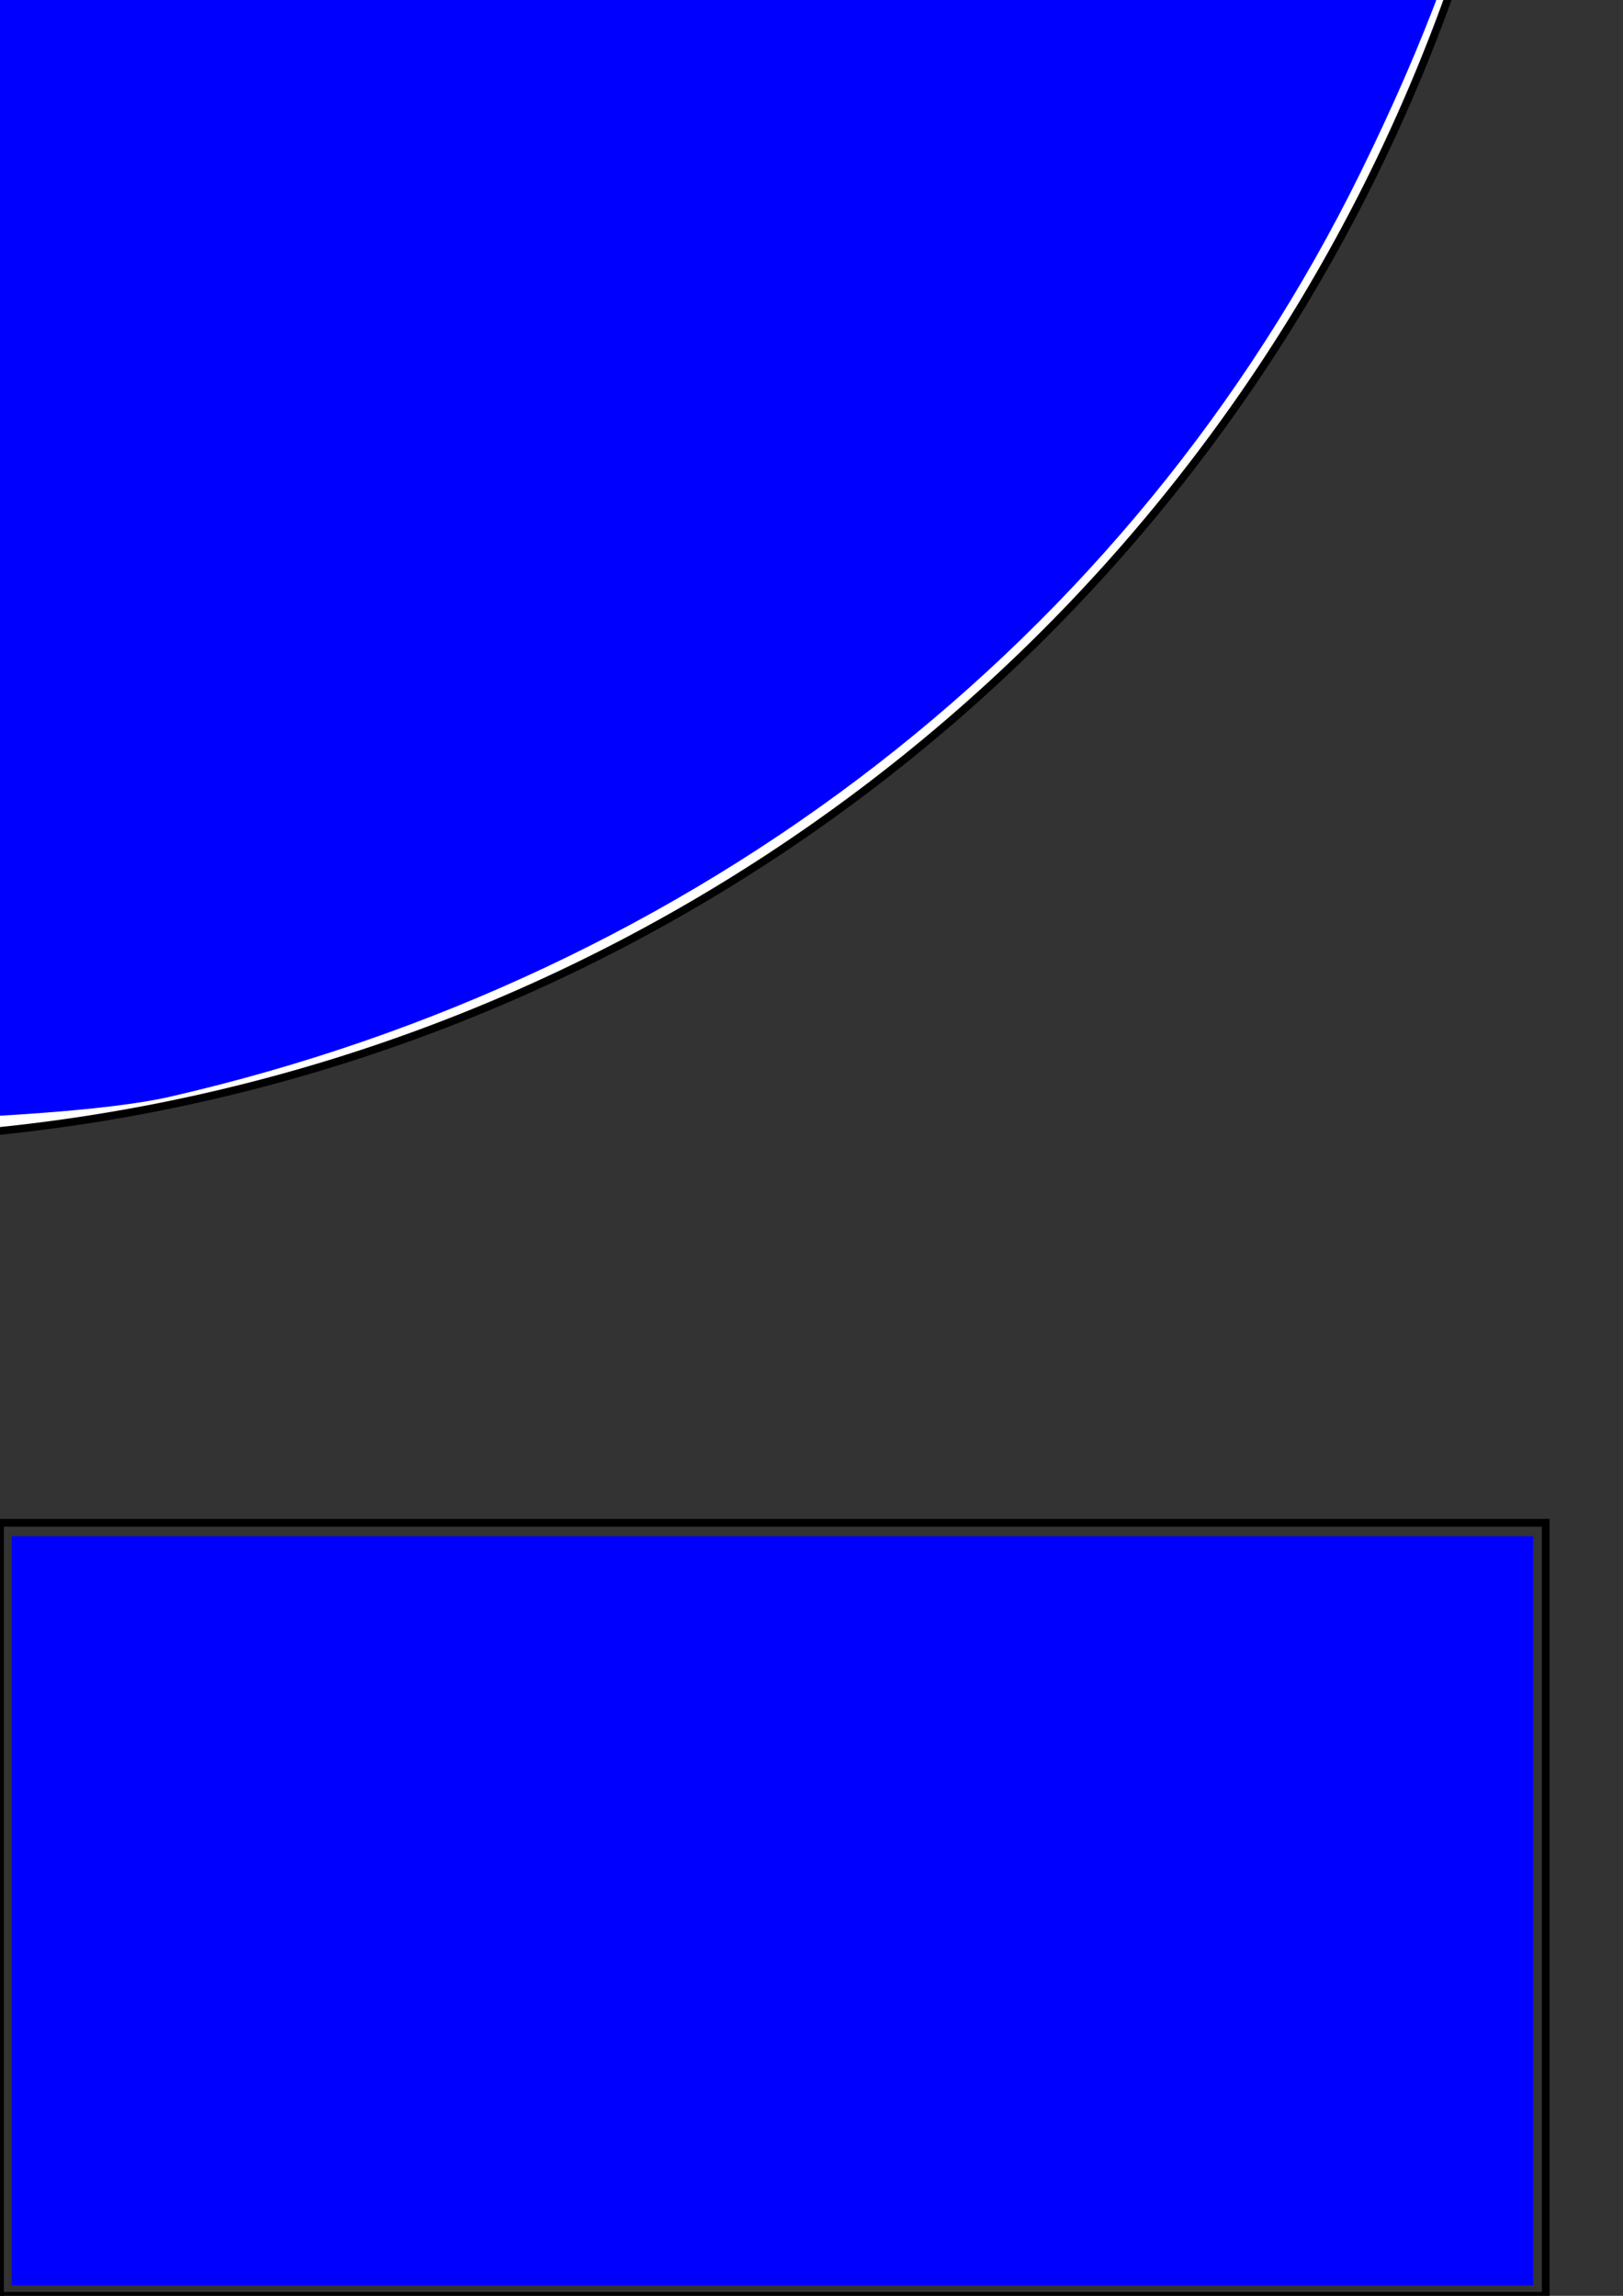 <?xml version="1.0" encoding="UTF-8" standalone="no"?>
<!-- Created with Inkscape (http://www.inkscape.org/) -->

<svg
   xmlns:dc="http://purl.org/dc/elements/1.1/"
   xmlns:cc="http://creativecommons.org/ns#"
   xmlns:rdf="http://www.w3.org/1999/02/22-rdf-syntax-ns#"
   xmlns:svg="http://www.w3.org/2000/svg"
   xmlns="http://www.w3.org/2000/svg"
   xmlns:sodipodi="http://sodipodi.sourceforge.net/DTD/sodipodi-0.dtd"
   xmlns:inkscape="http://www.inkscape.org/namespaces/inkscape"
   width="210mm"
   height="297mm"
   viewBox="0 0 210 297"
   version="1.1"
   id="svg8"
   inkscape:version="0.92.3 (2405546, 2018-03-11)"
   sodipodi:docname="radial_curr.svg"
   inkscape:export-filename="/home/paul/Documents/Geneva/teaching/modeling_volcanic_processes/lecture4/radial_curr.png"
   inkscape:export-xdpi="300"
   inkscape:export-ydpi="300">
  <rect x="0" y="0" width="210" height="297" fill="#333333" stroke="none"/>
  <defs
     id="defs2" />
  <sodipodi:namedview
     id="base"
     pagecolor="#ffffff"
     bordercolor="#666666"
     borderopacity="1.0"
     inkscape:pageopacity="0.0"
     inkscape:pageshadow="2"
     inkscape:zoom="0.175"
     inkscape:cx="-131.42857"
     inkscape:cy="560"
     inkscape:document-units="mm"
     inkscape:current-layer="layer1"
     showgrid="false"
     showguides="true"
     inkscape:guide-bbox="true"
     inkscape:window-width="1853"
     inkscape:window-height="1025"
     inkscape:window-x="67"
     inkscape:window-y="27"
     inkscape:window-maximized="1">
    <sodipodi:guide
       position="0,269.875"
       orientation="1,0"
       id="guide815"
       inkscape:locked="false"
       inkscape:label=""
       inkscape:color="rgb(0,0,255)" />
    <sodipodi:guide
       position="-222.25,0"
       orientation="0,1"
       id="guide817"
       inkscape:locked="false"
       inkscape:label=""
       inkscape:color="rgb(0,0,255)" />
    <sodipodi:guide
       position="-285.75,100"
       orientation="0,1"
       id="guide819"
       inkscape:locked="false"
       inkscape:label=""
       inkscape:color="rgb(0,0,255)" />
    <sodipodi:guide
       position="200,303.893"
       orientation="1,0"
       id="guide821"
       inkscape:locked="false"
       inkscape:label=""
       inkscape:color="rgb(0,0,255)" />
    <sodipodi:guide
       position="-50,267.607"
       orientation="1,0"
       id="guide823"
       inkscape:locked="false"
       inkscape:label=""
       inkscape:color="rgb(0,0,255)" />
    <sodipodi:guide
       position="-250,196.548"
       orientation="1,0"
       id="guide825"
       inkscape:locked="false"
       inkscape:label=""
       inkscape:color="rgb(0,0,255)" />
    <sodipodi:guide
       position="-250,438.452"
       orientation="0,1"
       id="guide850"
       inkscape:locked="false" />
    <sodipodi:guide
       position="551.845,648.607"
       orientation="1,0"
       id="guide882"
       inkscape:locked="false" />
    <sodipodi:guide
       position="459.619,373.44"
       orientation="1,0"
       id="guide884"
       inkscape:locked="false" />
  </sodipodi:namedview>
  <g
     inkscape:label="Layer 1"
     inkscape:groupmode="layer"
     id="layer1">
    <g
       id="g905">
      <path
         inkscape:connector-curvature="0"
         id="path827"
         d="M -250,197 V 297 H 200 V 197 Z"
         style="fill:none;stroke:#000000;stroke-width:1;stroke-linecap:butt;stroke-linejoin:miter;stroke-opacity:1;stroke-miterlimit:4;stroke-dasharray:none" />
      <path
         inkscape:connector-curvature="0"
         id="path829"
         d="M -50,197 V 297"
         style="fill:none;stroke:#000000;stroke-width:1;stroke-linecap:butt;stroke-linejoin:miter;stroke-opacity:1;stroke-miterlimit:4;stroke-dasharray:none;stroke-dashoffset:0" />
      <path
         inkscape:connector-curvature="0"
         id="path829-7"
         d="M 0,197 V 297"
         style="fill:none;stroke:#000000;stroke-width:1;stroke-linecap:butt;stroke-linejoin:miter;stroke-miterlimit:4;stroke-dasharray:none;stroke-dashoffset:0;stroke-opacity:1" />
      <path
         d="M 200,-59.041 A 223.66,223.66 0 0 1 -39.839,146.855 223.66,223.66 0 0 1 -246.052,-92.711 223.66,223.66 0 0 1 -6.757,-299.24 223.66,223.66 0 0 1 200.087,-60.219"
         sodipodi:open="true"
         sodipodi:end="0.07138065"
         sodipodi:start="0.076664286"
         sodipodi:ry="223.66019"
         sodipodi:rx="223.66049"
         sodipodi:cy="-76.170616"
         sodipodi:cx="-23.003542"
         sodipodi:type="arc"
         id="path846"
         style="opacity:1;fill:#ffffff;fill-opacity:1;stroke:#000000;stroke-width:1;stroke-miterlimit:4;stroke-dasharray:none;stroke-dashoffset:0;stroke-opacity:1" />
      <path
         d="M -0.01,-76.234 A 24.819,24.819 0 0 1 -26.624,-53.386 24.819,24.819 0 0 1 -49.507,-79.971 24.819,24.819 0 0 1 -22.953,-102.889 24.819,24.819 0 0 1 -4.6293863e-7,-76.365"
         sodipodi:open="true"
         sodipodi:end="0.07138065"
         sodipodi:start="0.076664286"
         sodipodi:ry="24.819317"
         sodipodi:rx="24.819141"
         sodipodi:cy="-78.135201"
         sodipodi:cx="-24.755939"
         sodipodi:type="arc"
         id="path848"
         style="opacity:1;fill:#ffffff;fill-opacity:1;stroke:#000000;stroke-width:1;stroke-miterlimit:4;stroke-dasharray:none;stroke-dashoffset:0;stroke-opacity:1" />
      <path
         transform="scale(0.265)"
         inkscape:connector-curvature="0"
         id="path852"
         d="M -182.857,932.805 V 749.948 h 88.571 88.571 V 932.805 1115.662 H -94.286 -182.857 Z"
         style="opacity:1;fill:#ff0000;fill-opacity:1;stroke:none;stroke-width:21.597;stroke-miterlimit:4;stroke-dasharray:none;stroke-dashoffset:0;stroke-opacity:1" />
      <path
         inkscape:connector-curvature="0"
         id="path854"
         d="m -32.506,-56.251 c -15.954,-5.618 -20.872,-25.394 -9.352,-37.609 14.704,-15.59 40.323,-5.533 40.341,15.835 0.007,9.009 -4.686,16.153 -13.556,20.634 -7.778,3.929 -9.239,4.025 -17.432,1.14 z"
         style="opacity:1;fill:#ff0000;fill-opacity:1;stroke:none;stroke-width:5.714;stroke-miterlimit:4;stroke-dasharray:none;stroke-dashoffset:0;stroke-opacity:1" />
      <path
         transform="scale(0.265)"
         inkscape:connector-curvature="0"
         id="path856"
         d="M -942.857,932.805 V 749.948 h 374.286 374.286 v 182.857 182.857 h -374.286 -374.286 z"
         style="opacity:1;fill:#0000ff;fill-opacity:1;stroke:none;stroke-width:21.597;stroke-miterlimit:4;stroke-dasharray:none;stroke-dashoffset:0;stroke-opacity:1" />
      <path
         transform="scale(0.265)"
         inkscape:connector-curvature="0"
         id="path858"
         d="M 5.714,932.805 V 749.948 H 377.143 748.571 V 932.805 1115.662 H 377.143 5.714 Z"
         style="opacity:1;fill:#0000ff;fill-opacity:1;stroke:none;stroke-width:21.597;stroke-miterlimit:4;stroke-dasharray:none;stroke-dashoffset:0;stroke-opacity:1" />
      <path
         inkscape:connector-curvature="0"
         id="path860"
         d="M -59.651,143.226 C -127.825,130.435 -182.969,91.921 -215.982,34.044 -237.452,-3.597 -246.082,-39.678 -244.45,-84.982 c 1.573,-43.663 12.677,-78.249 36.855,-114.792 12.742,-19.259 41.218,-48.051 59.588,-60.25 54.602,-36.261 118.365,-47.3 180.678,-31.278 62.292,16.017 115.4,59.345 143.552,117.118 16.579,34.023 22.352,59.109 22.441,97.518 0.09,38.495 -6.033,65.263 -22.649,99.03 -29.745,60.446 -85.712,103.86 -154.093,119.532 -15.339,3.516 -65.566,4.336 -81.574,1.332 z m 47.41,-198.851 c 6.921,-4.219 10.353,-8.549 12.319,-15.543 4.568,-16.244 -8.031,-32.713 -25.024,-32.713 -16.381,0 -29.137,16.188 -24.965,31.681 1.973,7.326 8.139,14.91 14.307,17.597 7.024,3.059 17.415,2.605 23.363,-1.022 z"
         style="opacity:1;fill:#0000ff;fill-opacity:1;stroke:none;stroke-width:5.714;stroke-miterlimit:4;stroke-dasharray:none;stroke-dashoffset:0;stroke-opacity:1" />
      <path
         style="fill:none;stroke:#000000;stroke-width:1;stroke-linecap:butt;stroke-linejoin:miter;stroke-miterlimit:4;stroke-dasharray:none;stroke-opacity:1"
         d="M 280.756,197 V 297 H 730.758 V 197 Z"
         id="path862"
         inkscape:connector-curvature="0" />
      <path
         style="opacity:1;fill:#ffffff;fill-opacity:1;stroke:#000000;stroke-width:1;stroke-miterlimit:4;stroke-dasharray:none;stroke-dashoffset:0;stroke-opacity:1"
         id="path868"
         sodipodi:type="arc"
         sodipodi:cx="507.75281"
         sodipodi:cy="-76.170616"
         sodipodi:rx="223.66049"
         sodipodi:ry="223.66019"
         sodipodi:start="0.076664286"
         sodipodi:end="0.07138065"
         sodipodi:open="true"
         d="M 730.756,-59.041 A 223.66,223.66 0 0 1 490.917,146.855 223.66,223.66 0 0 1 284.705,-92.711 223.66,223.66 0 0 1 523.999,-299.24 223.66,223.66 0 0 1 730.844,-60.219" />
      <path
         style="opacity:1;fill:#ffffff;fill-opacity:1;stroke:#000000;stroke-width:2;stroke-miterlimit:4;stroke-dasharray:none;stroke-dashoffset:0;stroke-opacity:1"
         id="path870"
         sodipodi:type="arc"
         sodipodi:cx="506.00043"
         sodipodi:cy="-78.135231"
         sodipodi:rx="49.638283"
         sodipodi:ry="49.638634"
         sodipodi:start="0.076664286"
         sodipodi:end="0.07138065"
         sodipodi:open="true"
         d="m 555.493,-74.333 a 49.638,49.639 0 0 1 -53.229,45.696 49.638,49.639 0 0 1 -45.766,-53.169 49.638,49.639 0 0 1 53.108,-45.836 49.638,49.639 0 0 1 45.906,53.048" />
      <path
         style="opacity:1;fill:#0000ff;fill-opacity:1;stroke:none;stroke-width:5.714;stroke-miterlimit:4;stroke-dasharray:none;stroke-dashoffset:0;stroke-opacity:1"
         d="M 471.105,143.226 C 402.931,130.435 347.787,91.921 314.775,34.044 293.304,-3.597 284.675,-39.678 286.306,-84.982 c 1.573,-43.663 12.677,-78.249 36.855,-114.792 12.742,-19.259 41.218,-48.051 59.588,-60.25 54.602,-36.261 118.366,-47.3 180.679,-31.278 62.292,16.017 115.401,59.345 143.552,117.118 16.579,34.023 22.352,59.109 22.441,97.518 0.09,38.495 -6.033,65.263 -22.649,99.03 -29.745,60.446 -85.712,103.86 -154.094,119.532 -15.339,3.516 -65.566,4.336 -81.574,1.332 z M 518.515,-55.625 c 6.921,-4.219 10.353,-8.549 12.32,-15.543 4.568,-16.244 -8.031,-32.713 -25.025,-32.713 -16.381,0 -29.137,16.188 -24.965,31.681 1.973,7.326 8.139,14.91 14.307,17.597 7.024,3.059 17.415,2.605 23.363,-1.022 z"
         id="path880"
         inkscape:connector-curvature="0" />
      <path
         style="opacity:1;fill:#ff0000;fill-opacity:1;stroke:none;stroke-width:11.429;stroke-miterlimit:4;stroke-dasharray:none;stroke-dashoffset:0;stroke-opacity:1"
         d="m 490.588,-34.663 c -31.909,-11.236 -41.745,-50.789 -18.704,-75.218 29.407,-31.181 80.647,-11.067 80.682,31.671 0.014,18.019 -9.372,32.306 -27.112,41.268 -15.556,7.859 -18.477,8.049 -34.865,2.279 z"
         id="path874"
         inkscape:connector-curvature="0" />
      <path
         style="opacity:1;fill:#ff0000;fill-opacity:1;stroke:none;stroke-width:5.01;stroke-miterlimit:4;stroke-dasharray:none;stroke-dashoffset:0;stroke-opacity:1"
         d="m 459.619,276.287 v -18.899 h 46.113 46.113 v 18.899 18.899 h -46.113 -46.113 z"
         id="path872"
         inkscape:connector-curvature="0" />
      <path
         transform="scale(0.265)"
         inkscape:connector-curvature="0"
         id="path886"
         d="M 1062.857,932.805 V 749.948 H 1911.429 2760 v 182.857 182.857 h -337.143 -337.143 v -71.428 -71.429 h -174.286 -174.286 v 71.429 71.428 H 1400 1062.857 Z"
         style="opacity:1;fill:#0000ff;fill-opacity:1;stroke:none;stroke-width:21.597;stroke-miterlimit:4;stroke-dasharray:none;stroke-dashoffset:0;stroke-opacity:1" />
    </g>
  </g>
</svg>
